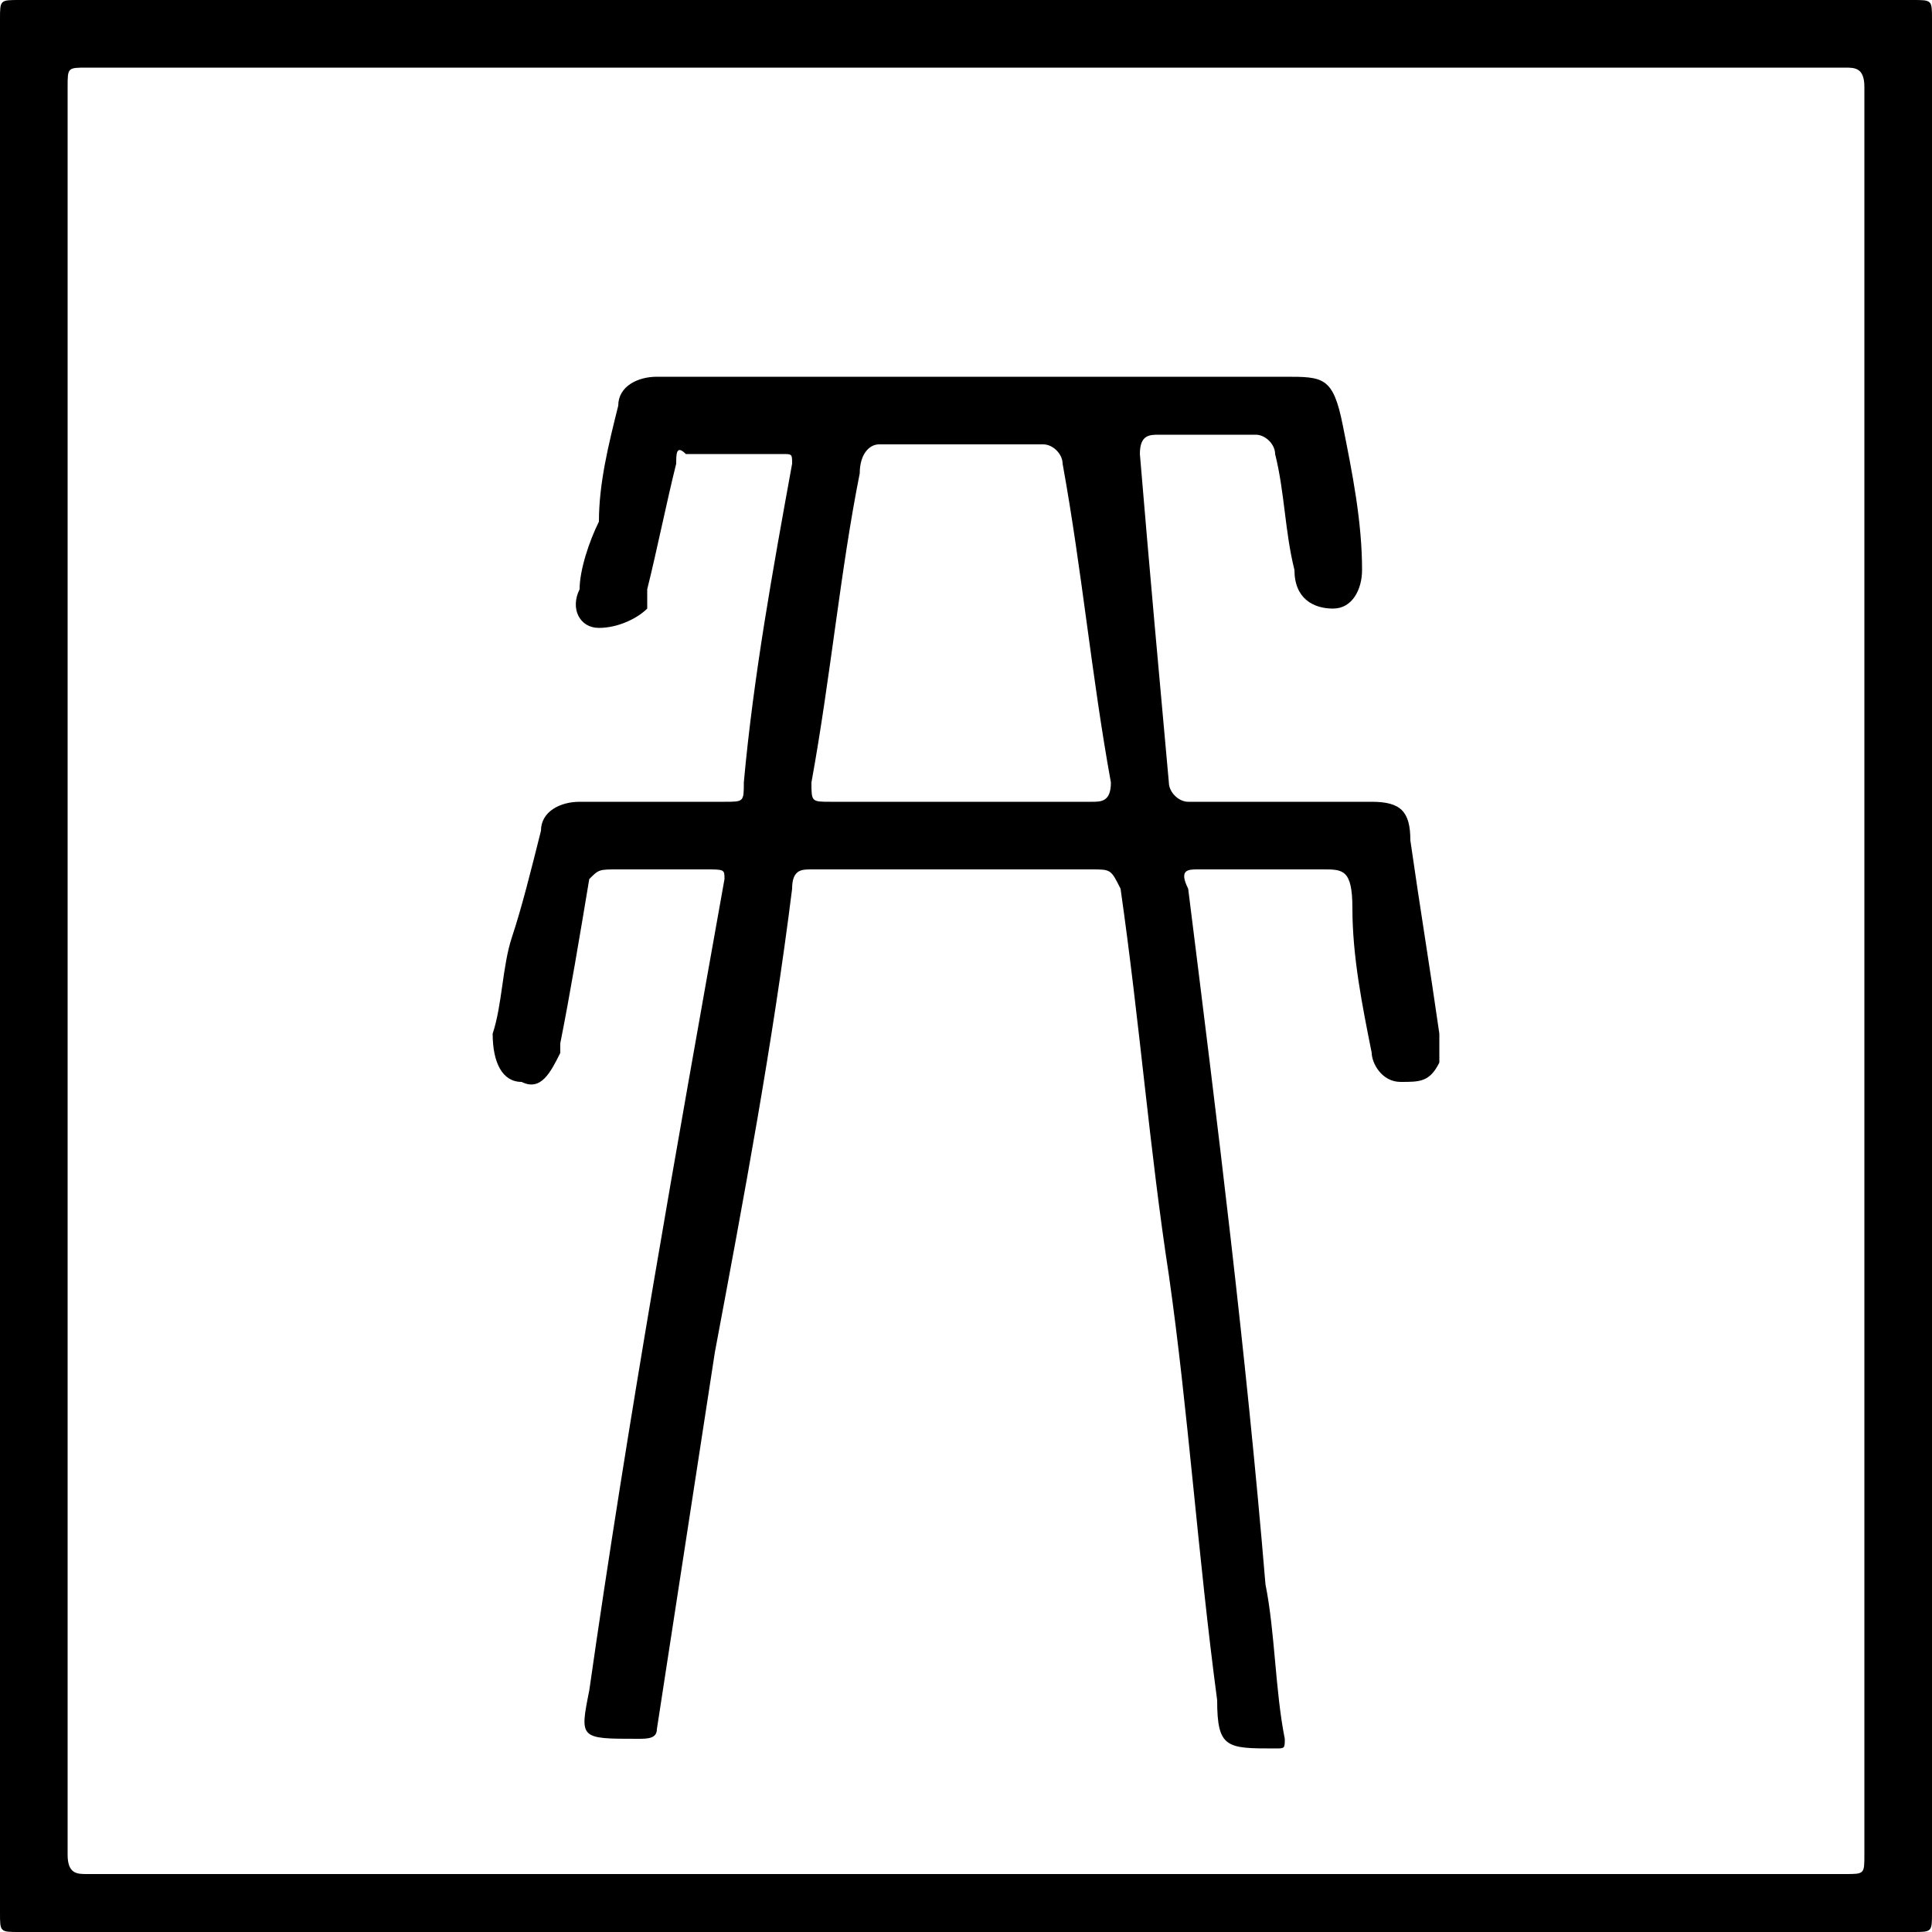 <svg xmlns="http://www.w3.org/2000/svg" viewBox="0 0 20 20">
<path d="M10,20c-3.3,0-6.5,0-9.8,0C0,20,0,20,0,19.8C0,13.3,0,6.7,0,0.2C0,0,0,0,0.2,0c6.5,0,13.1,0,19.6,0C20,0,20,0,20,0.2
	c0,6.5,0,13.1,0,19.6c0,0.2,0,0.2-0.2,0.2C16.5,20,13.3,20,10,20z M19.1,19.4c0.2,0,0.2,0,0.2-0.2c0-6.1,0-12.2,0-18.3
	c0-0.2-0.1-0.2-0.2-0.2c-6.1,0-12.2,0-18.2,0c-0.2,0-0.2,0-0.2,0.2c0,6.1,0,12.2,0,18.3c0,0.2,0.1,0.2,0.2,0.2c3,0,6.1,0,9.1,0
	S16.1,19.4,19.1,19.4z"/>
<path d="M13.3,8.3c0.3,0,0.6,0,0.9,0c0.3,0,0.4,0.1,0.4,0.4c0.1,0.7,0.2,1.3,0.3,2c0,0.1,0,0.2,0,0.3c-0.1,0.2-0.2,0.2-0.4,0.2
	s-0.3-0.2-0.3-0.3c-0.1-0.5-0.2-1-0.2-1.5C14,9,13.9,9,13.7,9c-0.4,0-0.9,0-1.3,0c-0.1,0-0.2,0-0.1,0.2c0.3,2.4,0.6,4.8,0.8,7.2
	c0.1,0.5,0.1,1.1,0.2,1.6c0,0.1,0,0.1-0.1,0.1c-0.5,0-0.6,0-0.6-0.5c-0.2-1.5-0.3-3-0.5-4.4c-0.2-1.3-0.3-2.6-0.5-4
	C11.5,9,11.5,9,11.3,9c-1,0-1.9,0-2.9,0C8.3,9,8.2,9,8.2,9.2C8,10.8,7.7,12.4,7.4,14c-0.2,1.3-0.4,2.6-0.6,3.9C6.8,18,6.7,18,6.6,18
	C6,18,6,18,6.1,17.5c0.4-2.8,0.9-5.6,1.4-8.4C7.5,9,7.5,9,7.3,9C7,9,6.7,9,6.4,9C6.2,9,6.2,9,6.1,9.1C6,9.7,5.9,10.3,5.8,10.8v0.1
	c-0.1,0.2-0.2,0.4-0.4,0.3c-0.2,0-0.3-0.2-0.3-0.5c0.1-0.3,0.1-0.7,0.2-1C5.4,9.4,5.5,9,5.6,8.6c0-0.2,0.2-0.3,0.4-0.3
	c0.5,0,1,0,1.5,0c0.2,0,0.2,0,0.2-0.2C7.8,7,8,5.9,8.2,4.8c0-0.1,0-0.1-0.1-0.1c-0.3,0-0.6,0-1,0C7,4.6,7,4.7,7,4.8
	C6.9,5.2,6.8,5.7,6.7,6.1c0,0,0,0.1,0,0.2C6.6,6.4,6.4,6.5,6.2,6.5C6,6.5,5.9,6.3,6,6.1c0-0.2,0.1-0.5,0.2-0.7
	c0-0.4,0.1-0.8,0.2-1.2c0-0.2,0.2-0.3,0.4-0.3c0.1,0,0.1,0,0.2,0c2.1,0,4.2,0,6.3,0c0.4,0,0.5,0,0.6,0.5s0.2,1,0.2,1.5
	c0,0.2-0.1,0.4-0.3,0.4s-0.4-0.1-0.4-0.4c-0.1-0.4-0.1-0.8-0.2-1.2c0-0.1-0.1-0.2-0.2-0.2c-0.3,0-0.7,0-1,0c-0.1,0-0.2,0-0.2,0.2
	C11.9,5.9,12,7,12.1,8.1c0,0.1,0.1,0.2,0.2,0.2C12.6,8.3,12.9,8.3,13.3,8.3z M11.3,8.3c0.1,0,0.2,0,0.2-0.2C11.3,7,11.2,5.9,11,4.8
	c0-0.1-0.1-0.2-0.2-0.2c-0.6,0-1.1,0-1.7,0C9,4.6,8.9,4.7,8.9,4.9C8.7,5.9,8.6,7,8.4,8.1c0,0.2,0,0.2,0.2,0.2c0.5,0,0.9,0,1.4,0
	C10.3,8.3,10.8,8.3,11.3,8.3z"/>
</svg>
